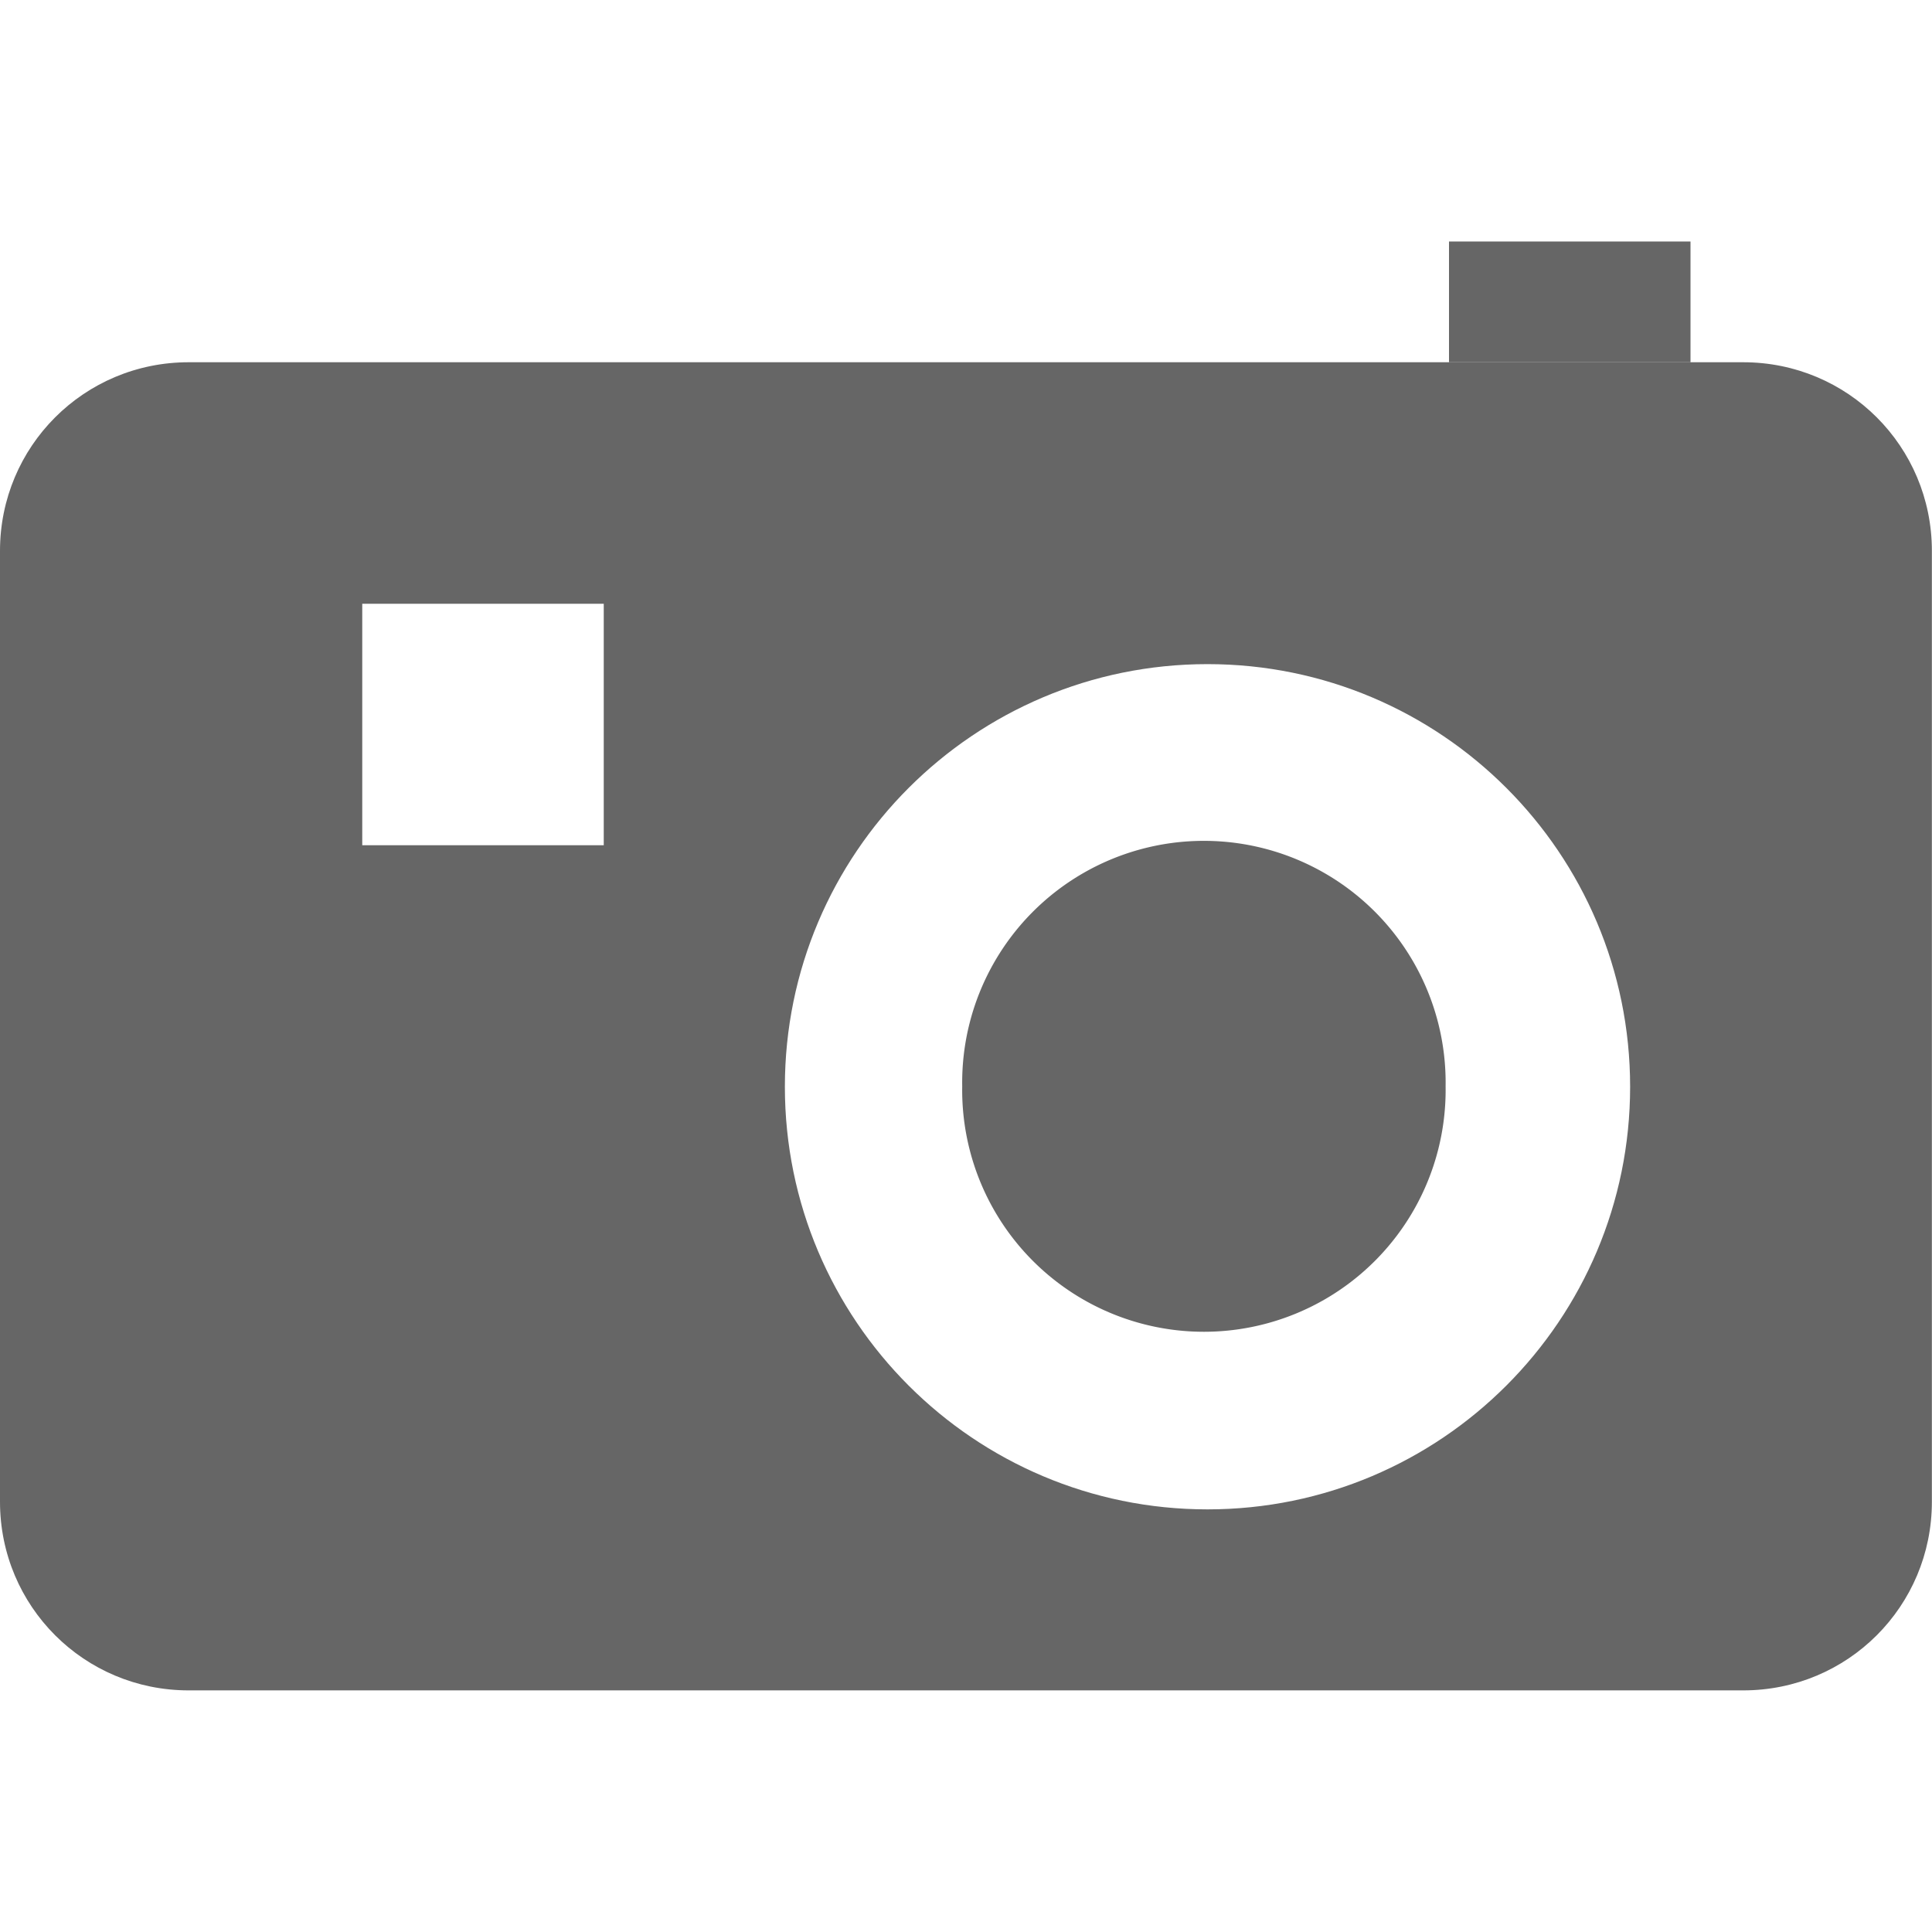 <?xml version="1.0" encoding="UTF-8" standalone="no"?>


<svg
 
 
 
 
 xmlns="http://www.w3.org/2000/svg"
 
 version="1.1"
 width="16"
 height="16"
 >
 <title
 >MuseScore Icon Theme</title>
 <defs
 />
 <g
 transform="translate(-286,-104)"
 />
 <g
 transform="translate(-321,-124)"
 
 style="">
 <path
 d="m 322.562,127 c -0.866,0 -1.562,0.697 -1.562,1.562 l 0,7.875 c 0,0.866 0.697,1.562 1.562,1.562 l 12.875,0 c 0.866,0 1.562,-0.697 1.562,-1.562 l 0,-7.875 c 0,-0.866 -0.697,-1.562 -1.562,-1.562 l -12.875,0 z m 1.438,2 2,0 0,2 -2,0 0,-2 z m 7,0.5 c 1.933,0 3.5,1.567 3.5,3.5 0,1.933 -1.567,3.5 -3.5,3.5 -1.933,0 -3.5,-1.567 -3.5,-3.5 0,-1.933 1.567,-3.5 3.5,-3.5 z"
 
 
 style="fill:#666666" />
 <path
 d="m -73.812,-9.562 a 4.188,4.188 0 1 1 -8.375,0 4.188,4.188 0 1 1 8.375,0 z"
 
 transform="matrix(0.478,0,0,0.478,368.254,137.567)"
 
 style="fill:#666666" />
 <rect
 width="2"
 height="1"
 
 
 x="333"
 y="126"
 
 style="fill:#666666" />
 </g>
</svg>
